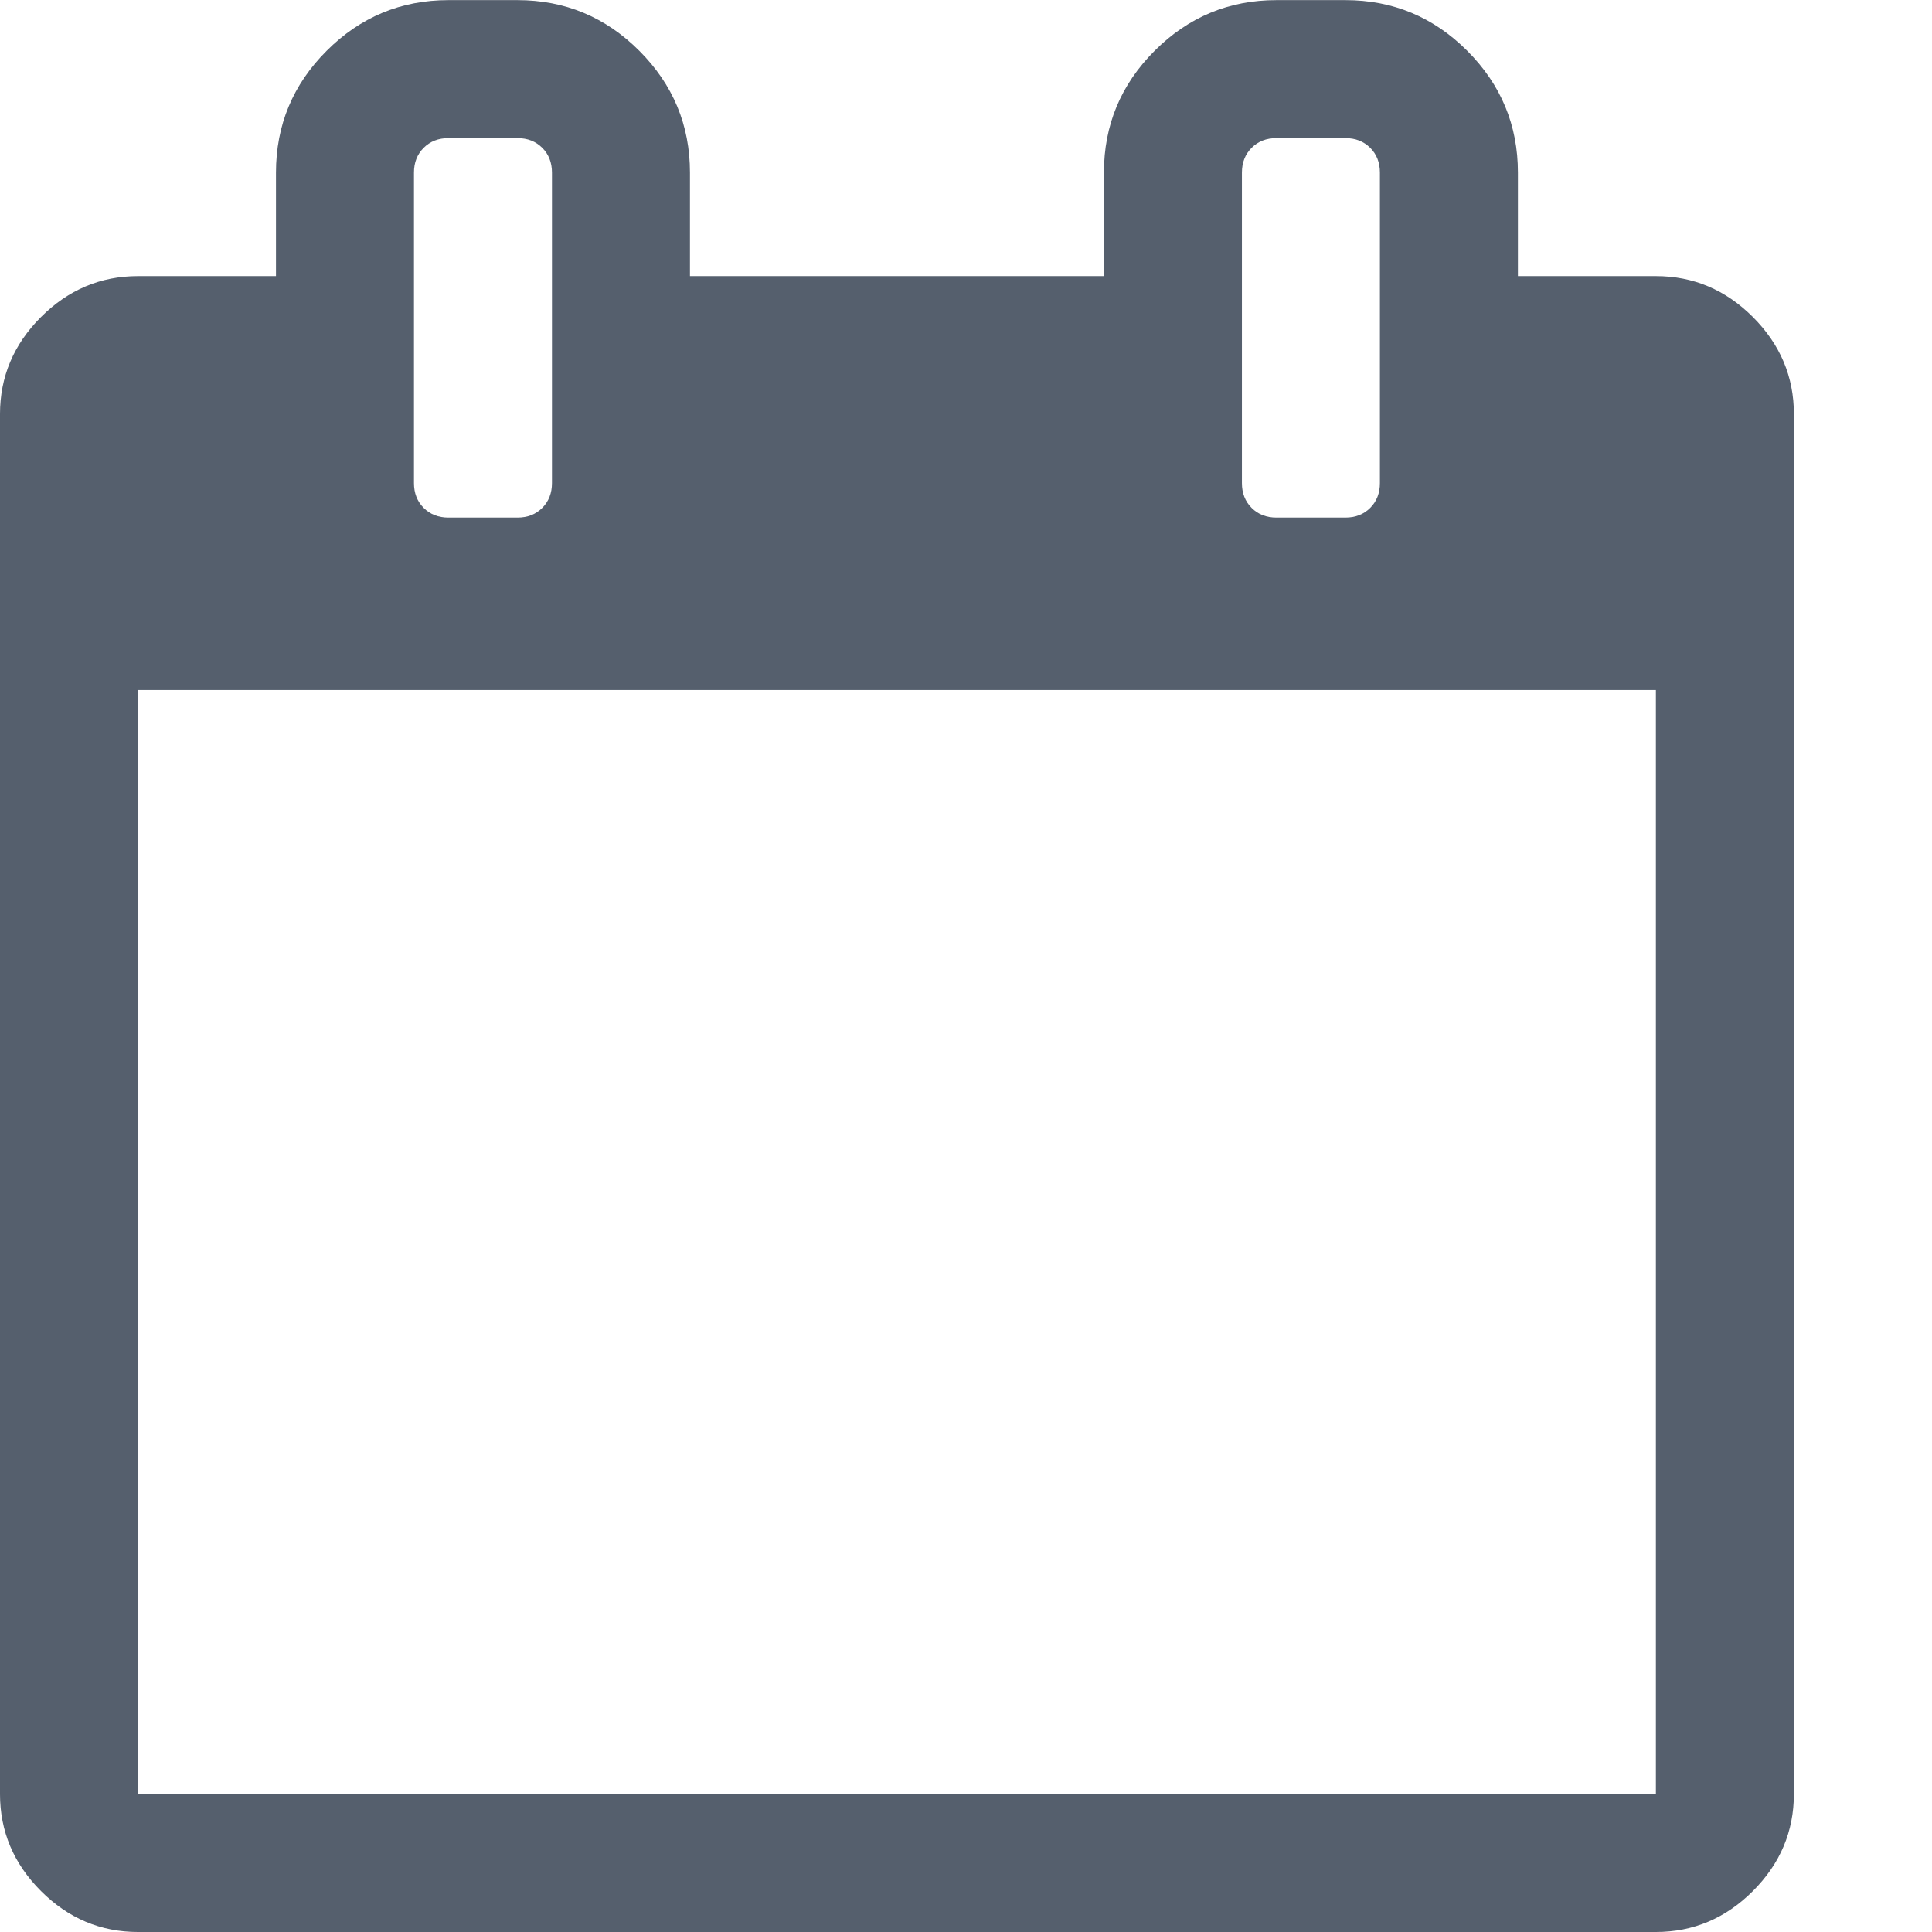 <?xml version="1.0" encoding="UTF-8"?>
<svg xmlns="http://www.w3.org/2000/svg" viewBox="0 0 928.571 1000" preserveAspectRatio="xMinYMin meet" width="100%" height="100%" style="width: 16px; height: 16px;"><path d="M71.424 928.576h785.664v-571.392h-785.664v571.392zm214.272 -678.528v-160.704q0 -7.812 -5.022 -12.834t-12.834 -5.022h-35.712q-7.812 0 -12.834 5.022t-5.022 12.834v160.704q0 7.812 5.022 12.834t12.834 5.022h35.712q7.812 0 12.834 -5.022t5.022 -12.834zm428.544 0v-160.704q0 -7.812 -5.022 -12.834t-12.834 -5.022h-35.712q-7.812 0 -12.834 5.022t-5.022 12.834v160.704q0 7.812 5.022 12.834t12.834 5.022h35.712q7.812 0 12.834 -5.022t5.022 -12.834zm214.272 -35.712v714.24q0 29.016 -21.204 50.22t-50.22 21.204h-785.664q-29.016 0 -50.22 -21.204t-21.204 -50.22v-714.24q0 -29.016 21.204 -50.22t50.22 -21.204h71.424v-53.568q0 -36.828 26.226 -63.054t63.054 -26.226h35.712q36.828 0 63.054 26.226t26.226 63.054v53.568h214.272v-53.568q0 -36.828 26.226 -63.054t63.054 -26.226h35.712q36.828 0 63.054 26.226t26.226 63.054v53.568h71.424q29.016 0 50.22 21.204t21.204 50.22z"  fill="#555F6D"></path></svg>